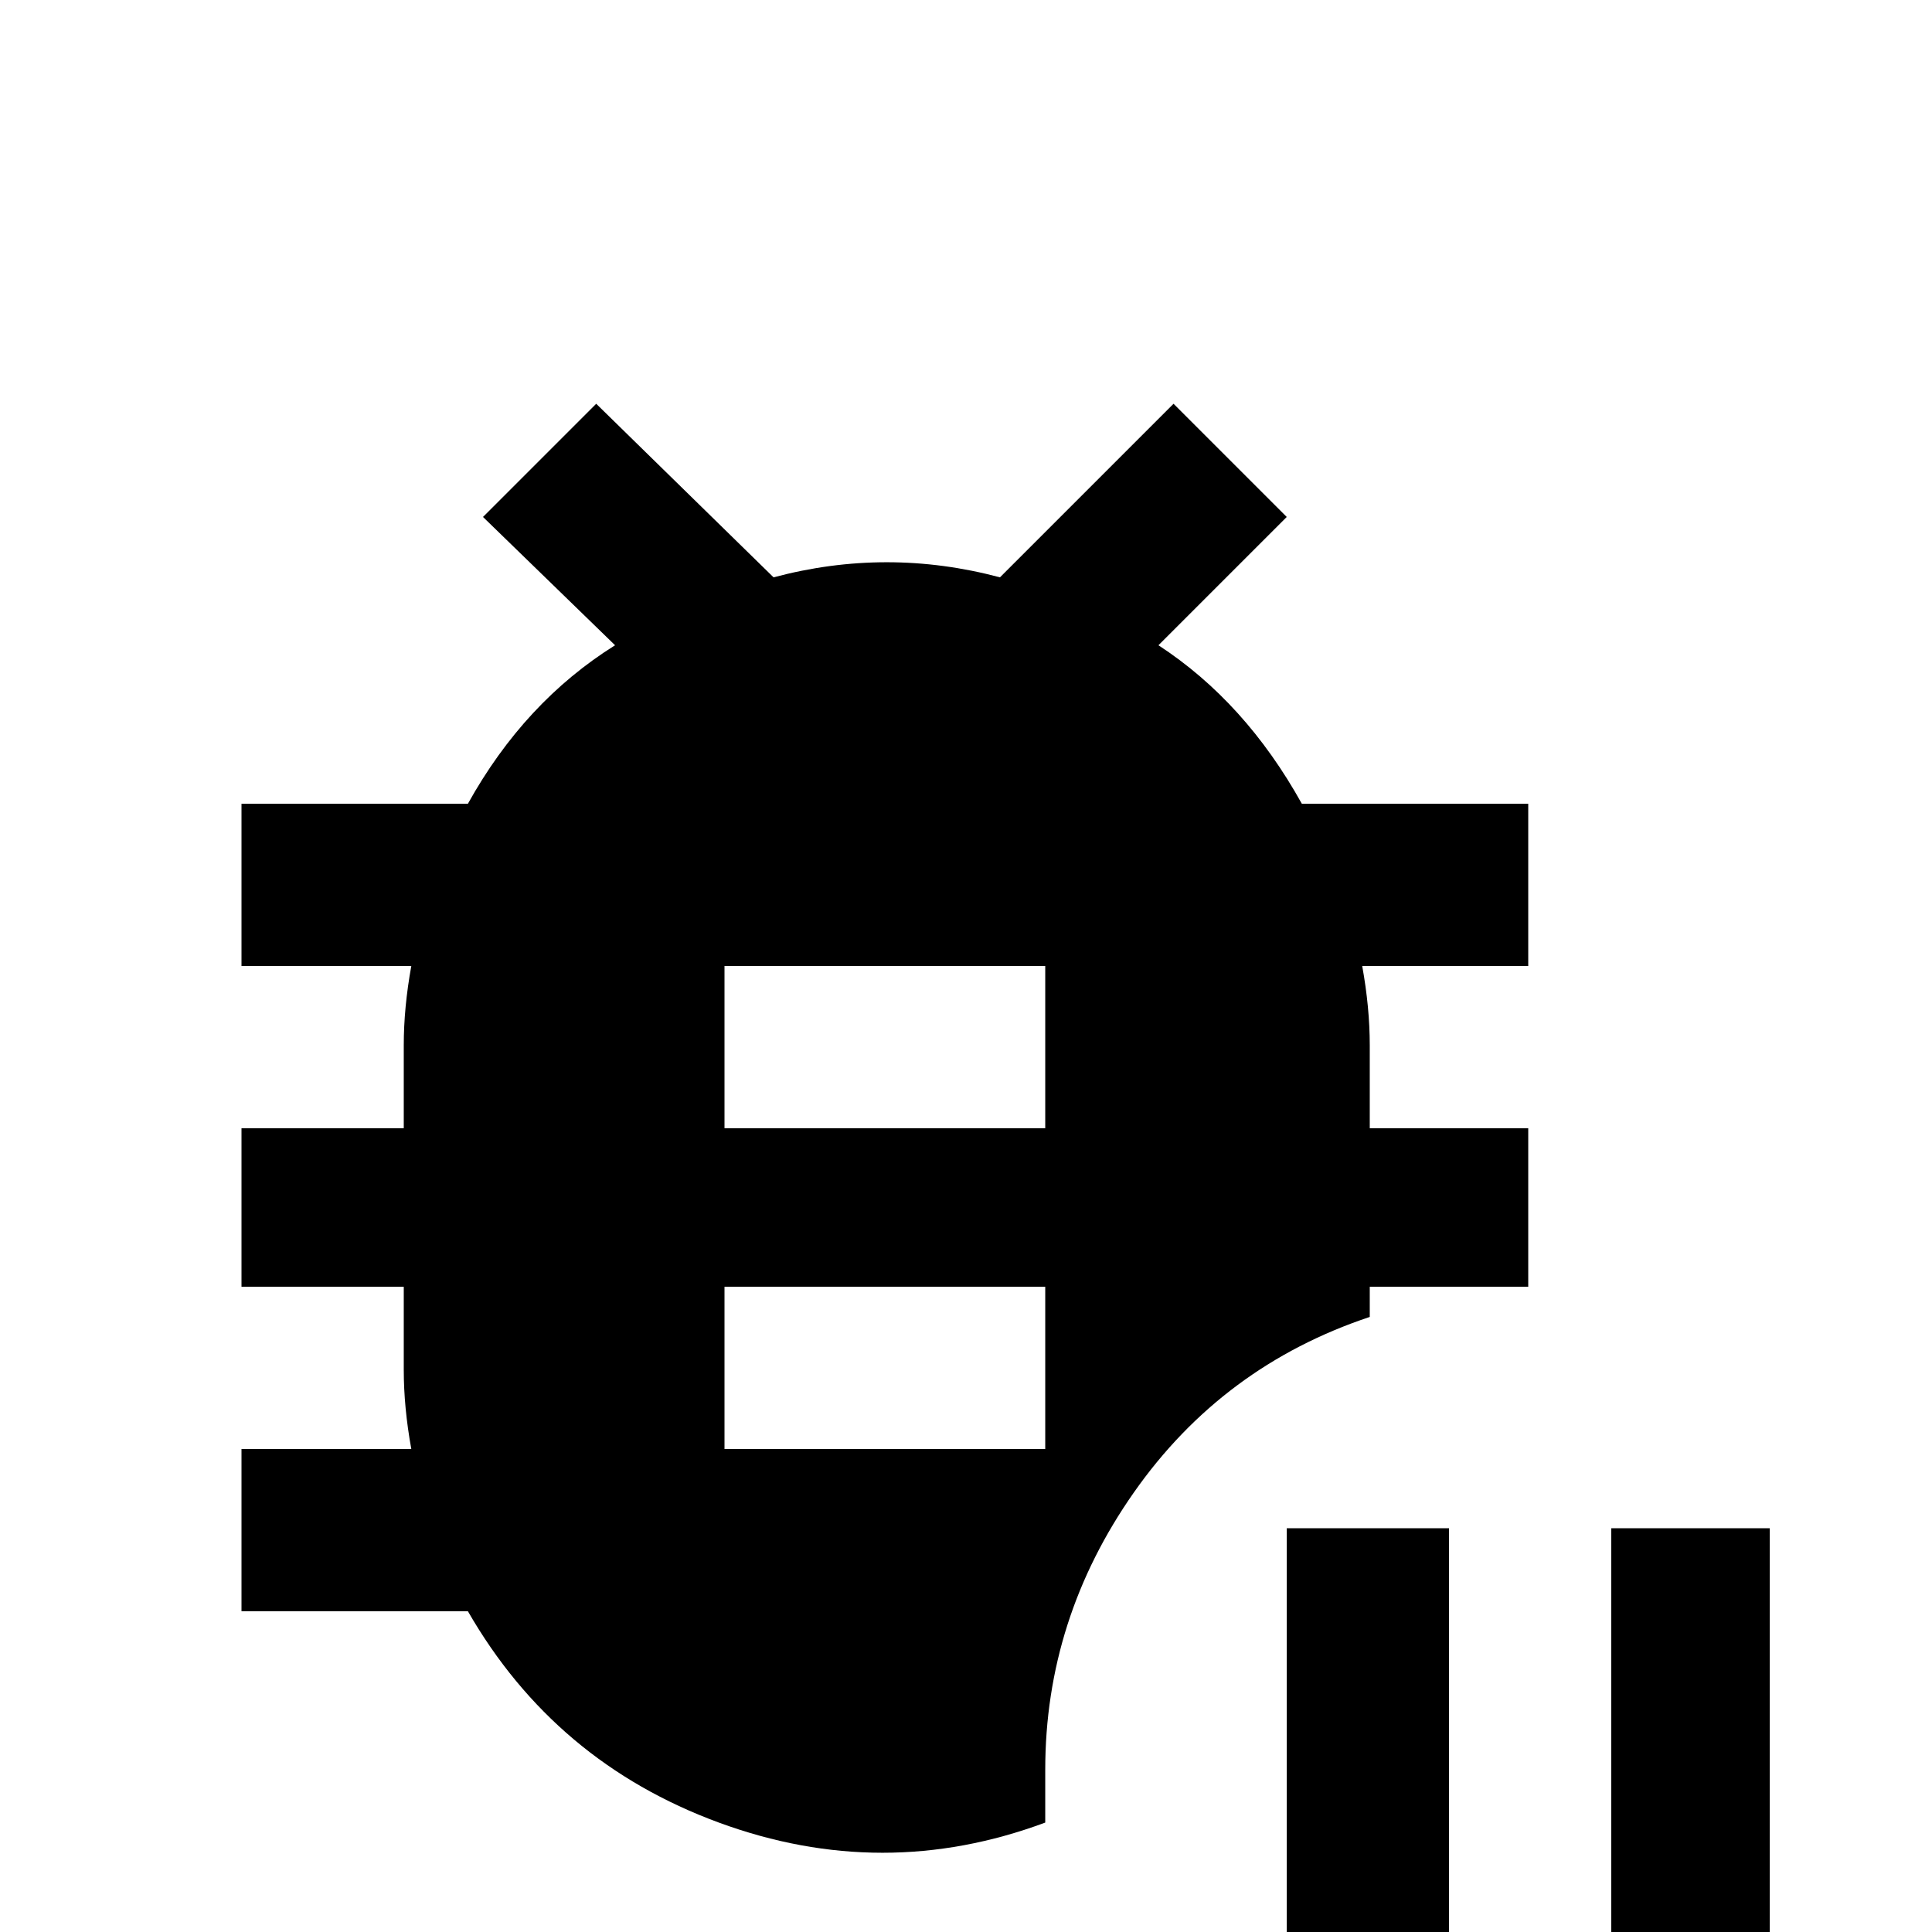 <svg xmlns="http://www.w3.org/2000/svg" viewBox="0 -512 512 512">
	<path fill="#000000" d="M405 -299H345Q330 -326 307 -341L341 -375L311 -405L265 -359Q250 -363 235 -363Q220 -363 205 -359L158 -405L128 -375L163 -341Q139 -326 124 -299H64V-256H109Q107 -245 107 -235V-213H64V-171H107V-149Q107 -139 109 -128H64V-85H124Q147 -45 190.5 -29Q234 -13 277 -29V-43Q277 -83 300.5 -116.5Q324 -150 363 -163V-171H405V-213H363V-235Q363 -245 361 -256H405ZM277 -128H192V-171H277ZM277 -213H192V-256H277ZM427 -107H469V21H427ZM341 -107H384V21H341Z"/>
</svg>
